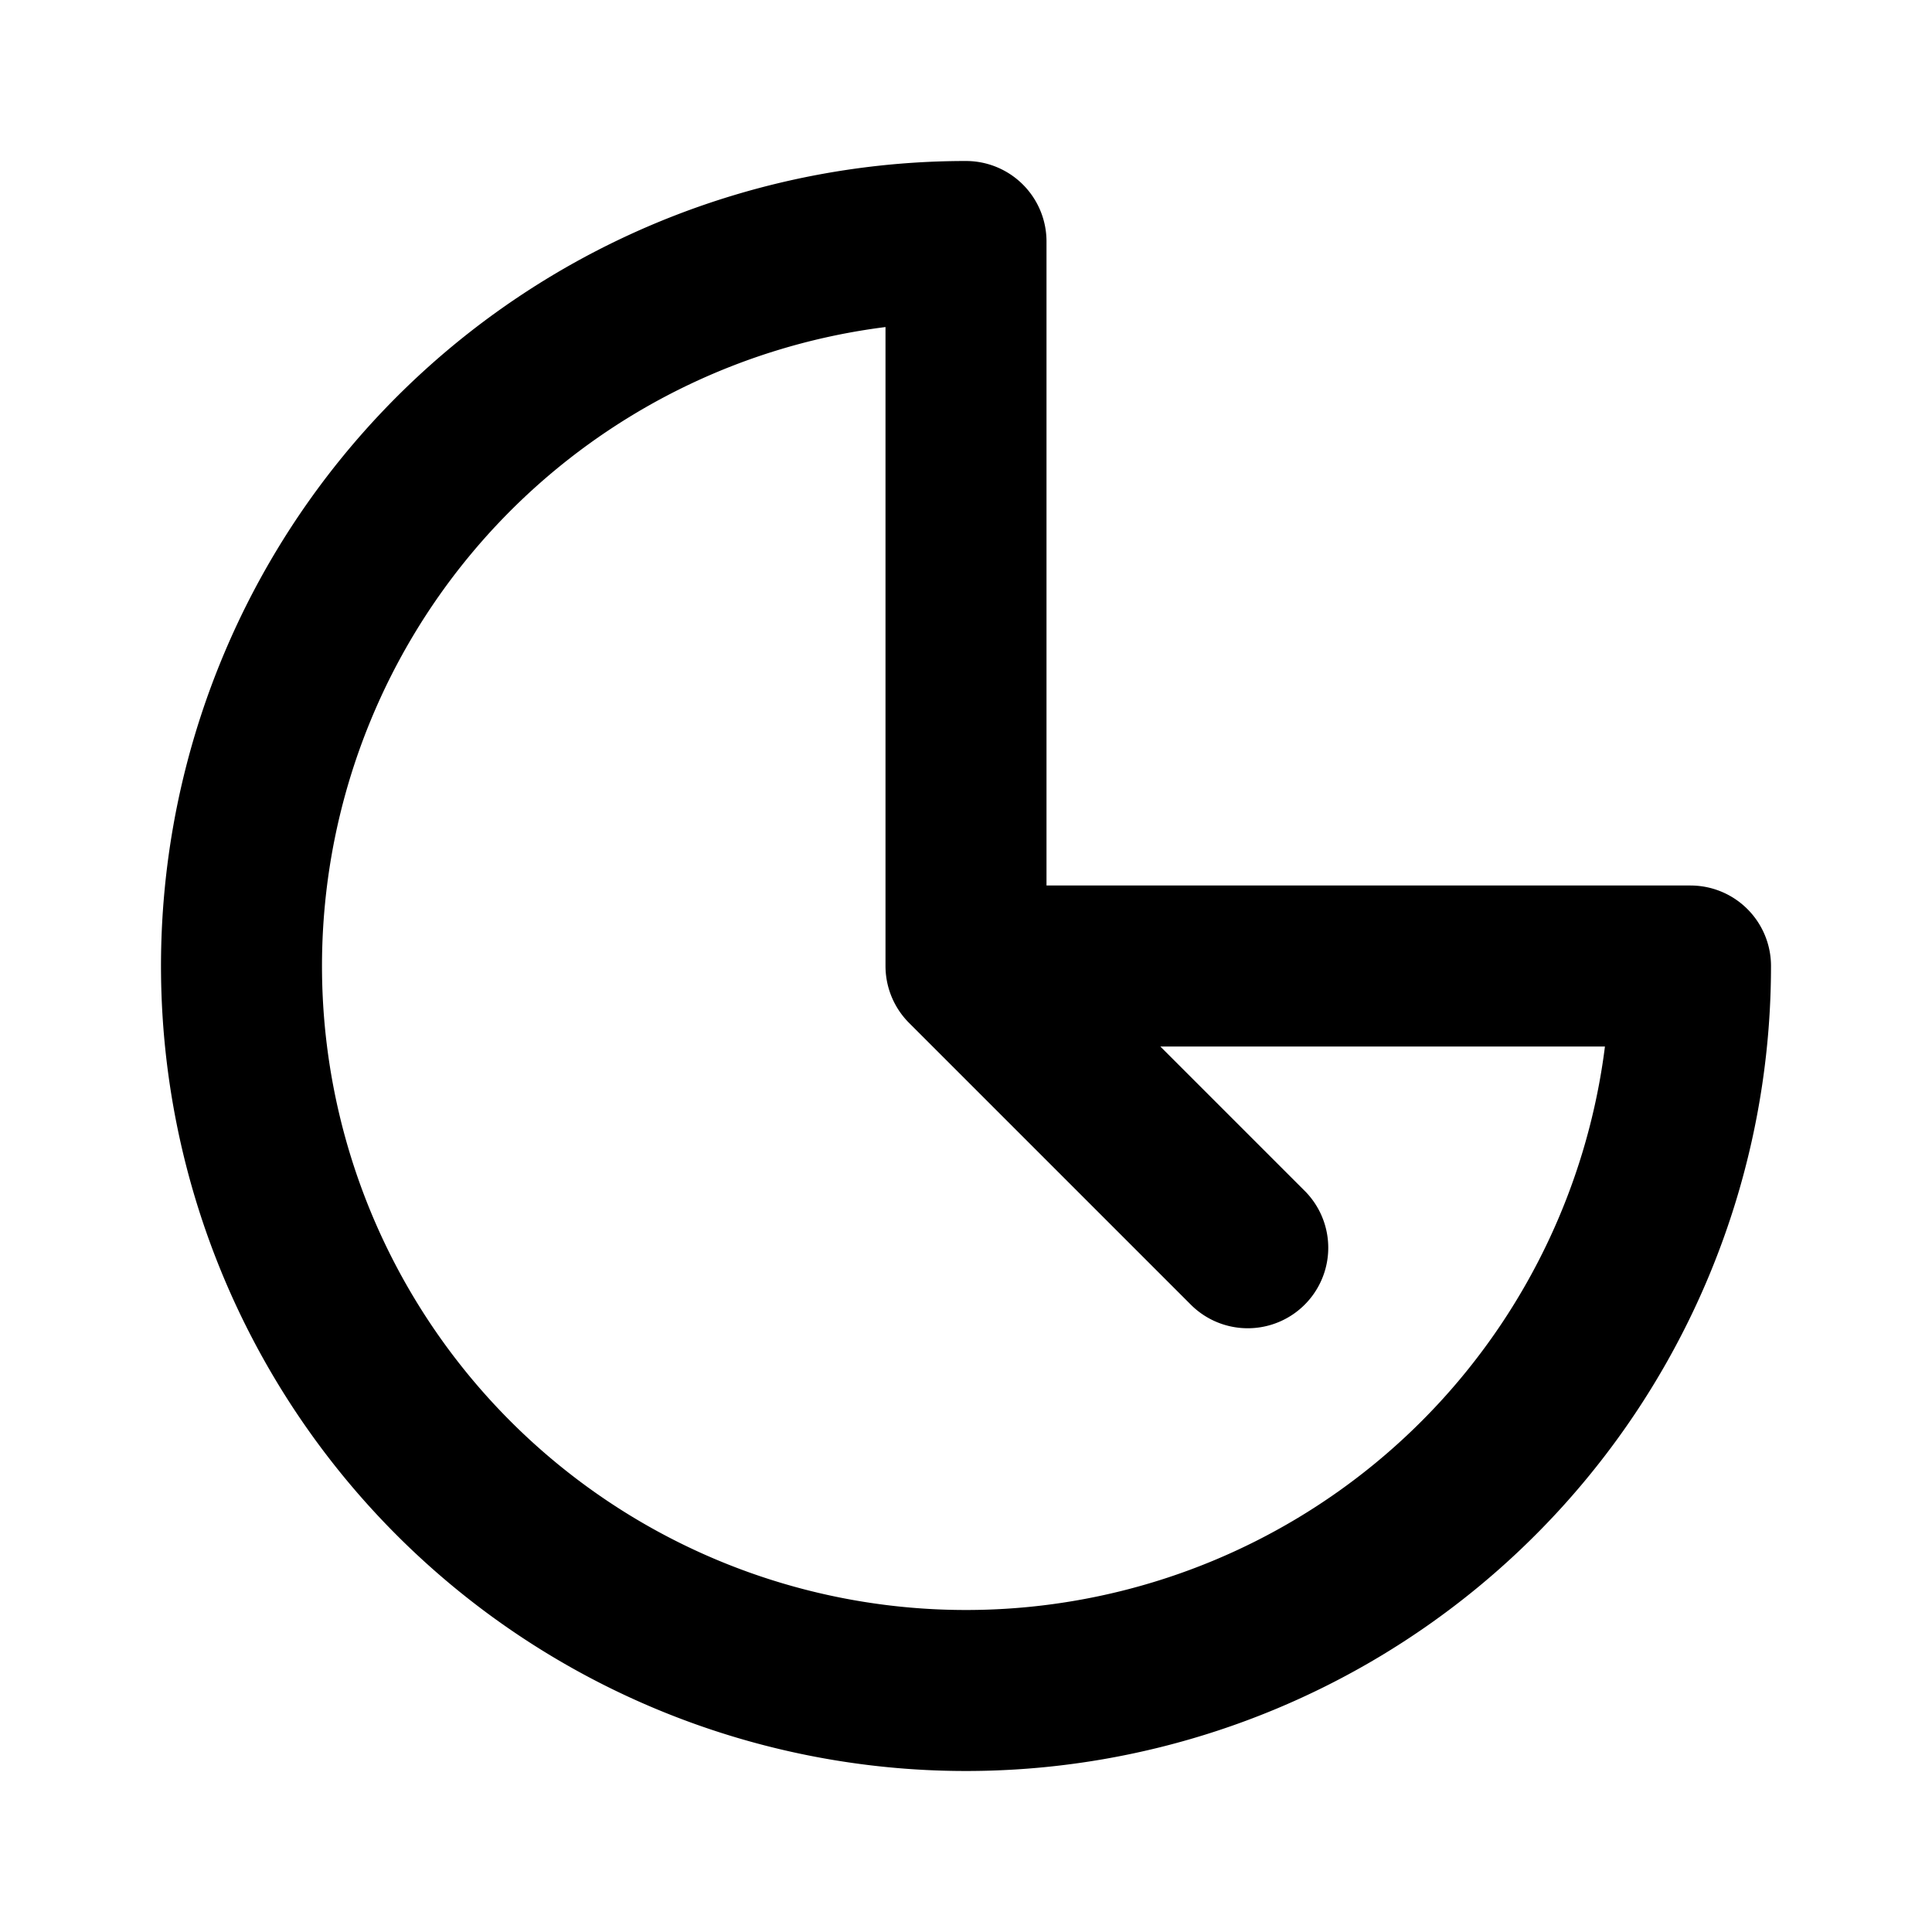 <svg xmlns="http://www.w3.org/2000/svg" width="48" height="48" fill="none" viewBox="0 0 24 24" stroke="currentColor">
  <path stroke-linecap="round" stroke-linejoin="round" stroke-width="2"
    d="M12 12l3.5 3.5m5.5-3.5a9 9 0 11-9-9v9h9z" />
</svg>
